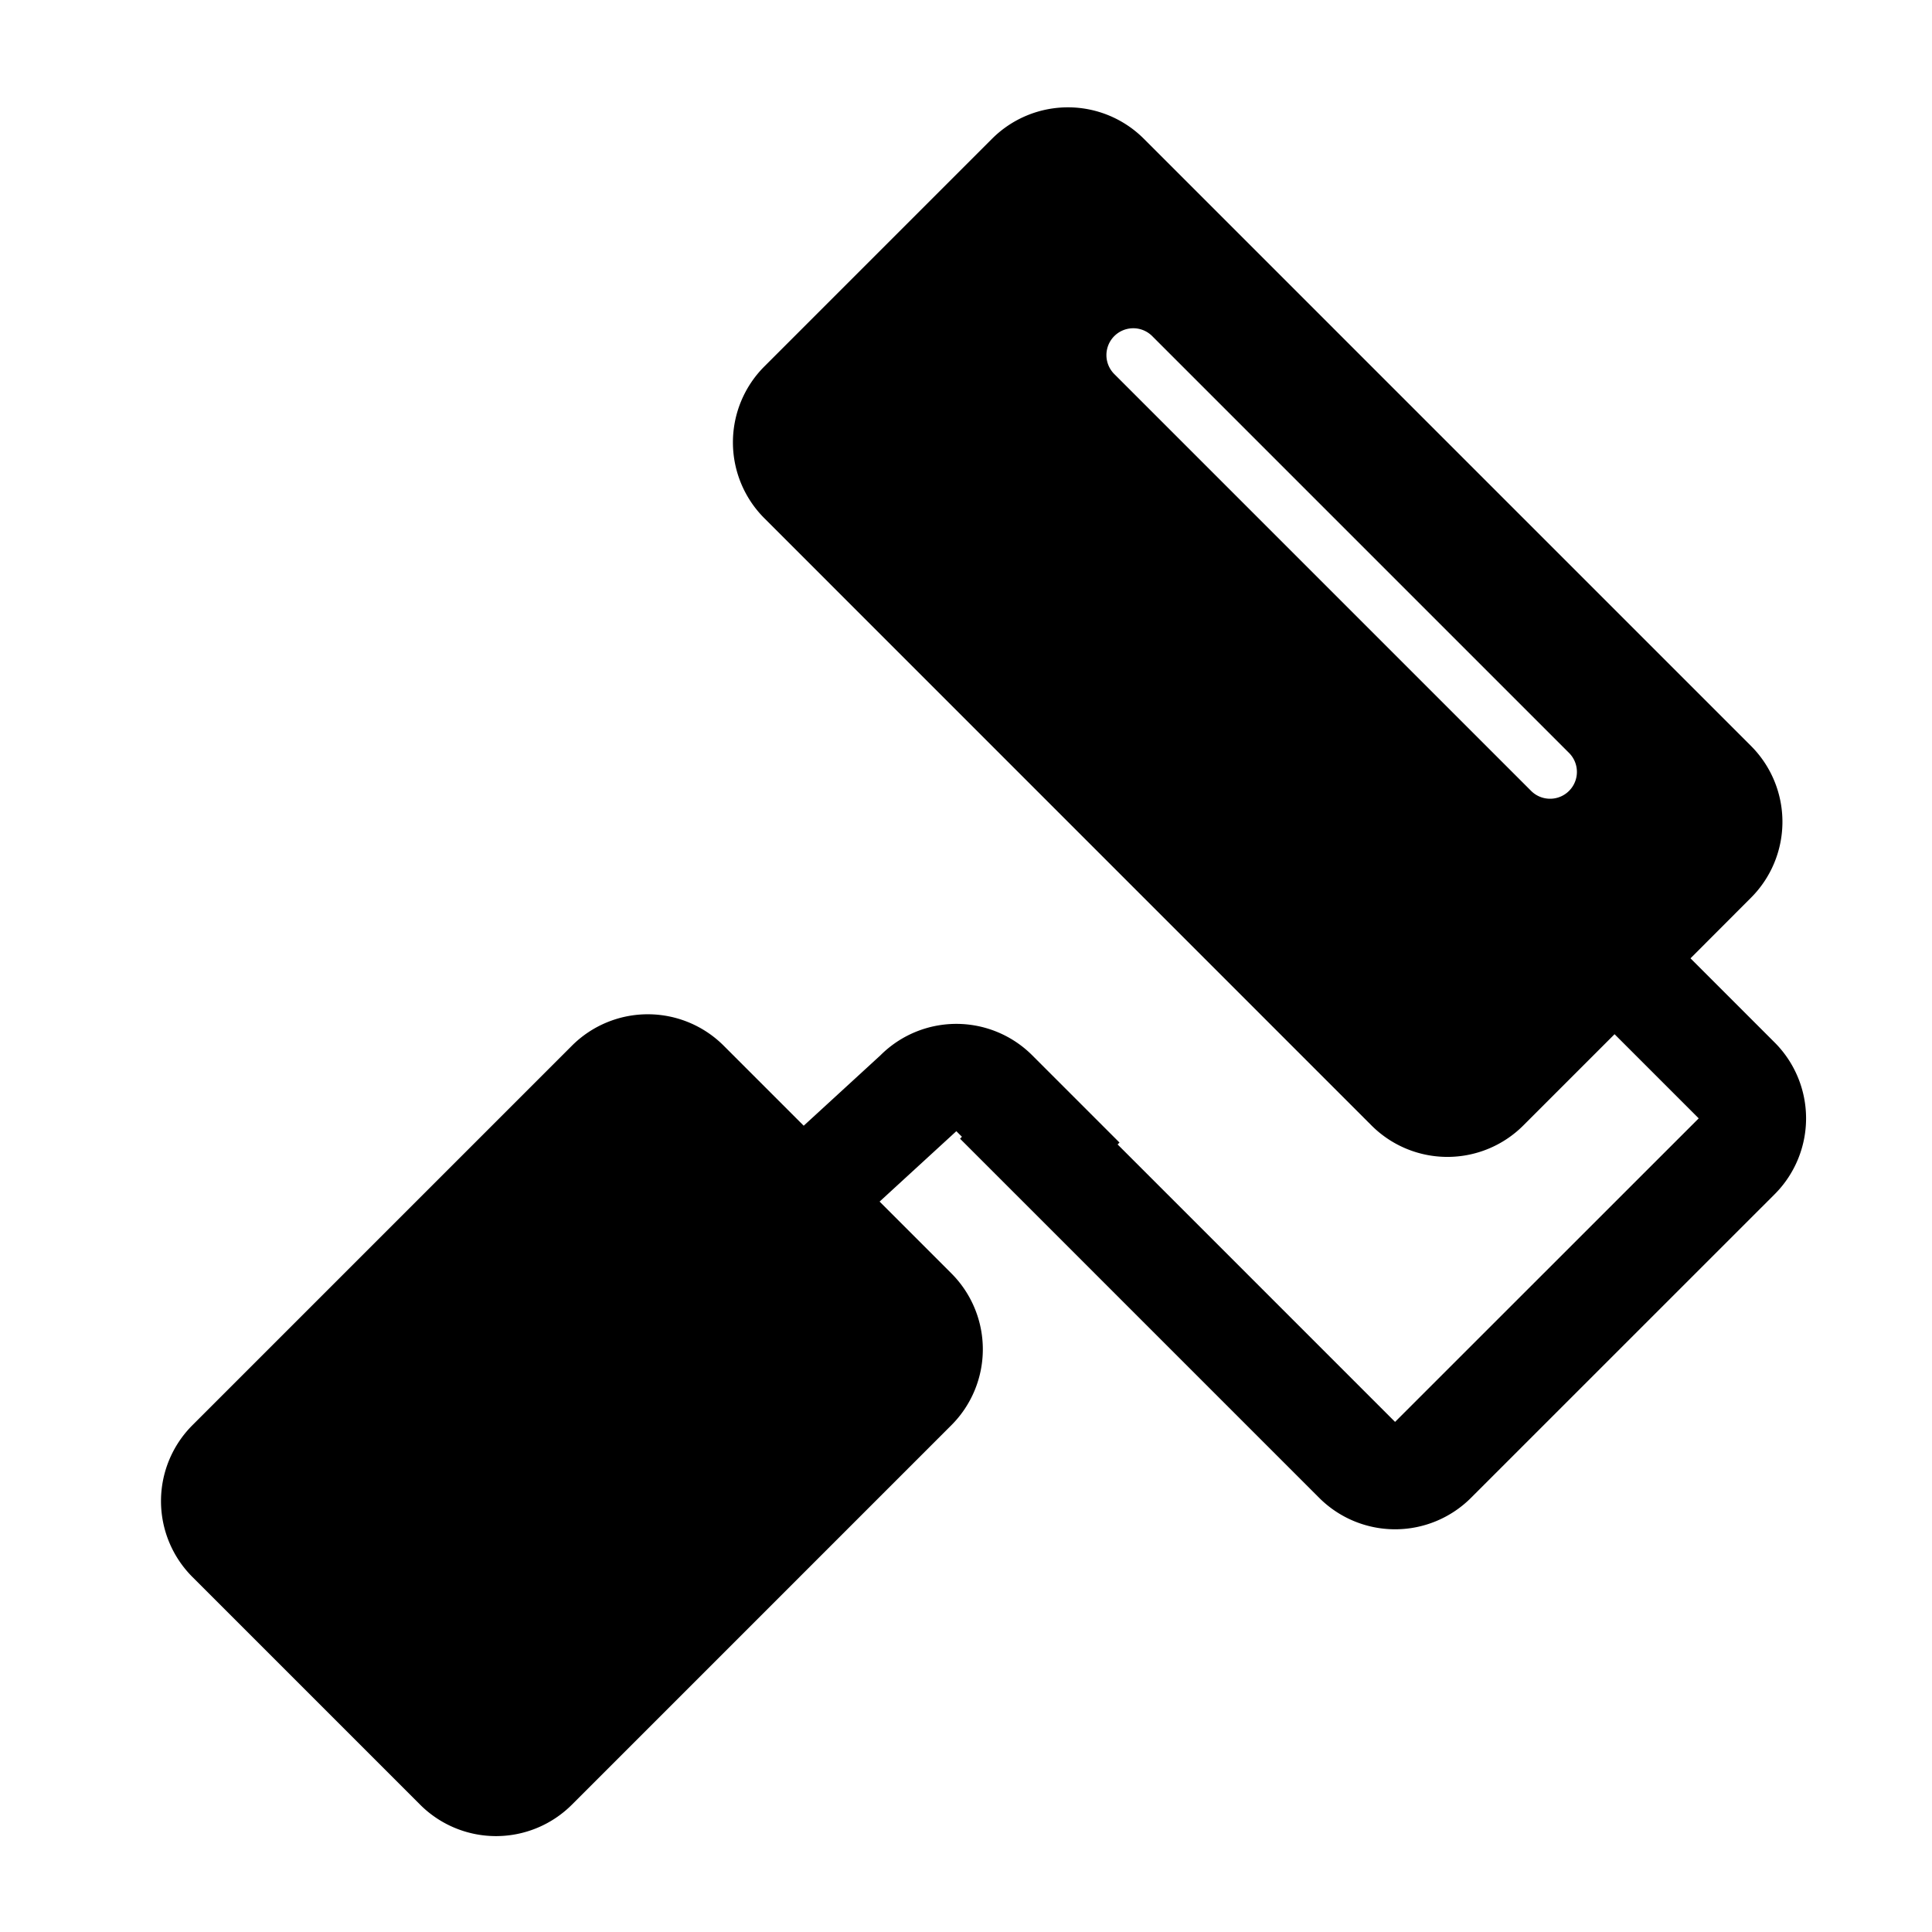 <?xml version="1.0" standalone="no"?><!DOCTYPE svg PUBLIC "-//W3C//DTD SVG 1.1//EN" "http://www.w3.org/Graphics/SVG/1.1/DTD/svg11.dtd"><svg t="1562211357072" class="icon" viewBox="0 0 1024 1024" version="1.1" xmlns="http://www.w3.org/2000/svg" p-id="26474" xmlns:xlink="http://www.w3.org/1999/xlink" width="32" height="32"><defs><style type="text/css"></style></defs><path d="M425.984 596.651l40.676-37.319a56.889 56.889 0 0 1 80.441 0l46.251 46.251-0.996 0.996 147.058 147.058 160.939-160.882-44.601-44.601-48.356 48.356a56.889 56.889 0 0 1-80.469 0L405.134 274.688a56.889 56.889 0 0 1 0-80.469l120.661-120.661a56.889 56.889 0 0 1 80.469 0l321.792 321.792a56.889 56.889 0 0 1 0 80.469L896 507.932l44.601 44.601a56.889 56.889 0 0 1 0 80.441L779.662 793.884a56.889 56.889 0 0 1-80.469 0l-190.35-190.35 0.996-1.024-2.958-2.958-40.676 37.319 38.059 38.059a56.889 56.889 0 0 1 0 80.441l-201.131 201.131a56.889 56.889 0 0 1-80.469 0l-120.661-120.661a56.889 56.889 0 0 1 0-80.469l201.102-201.102a56.889 56.889 0 0 1 80.498 0l42.382 42.382z m184.548-418.674a14.222 14.222 0 0 0-20.11 20.11l221.269 221.269a14.222 14.222 0 0 0 20.11-20.11l-221.269-221.269z" p-id="26475"></path></svg>